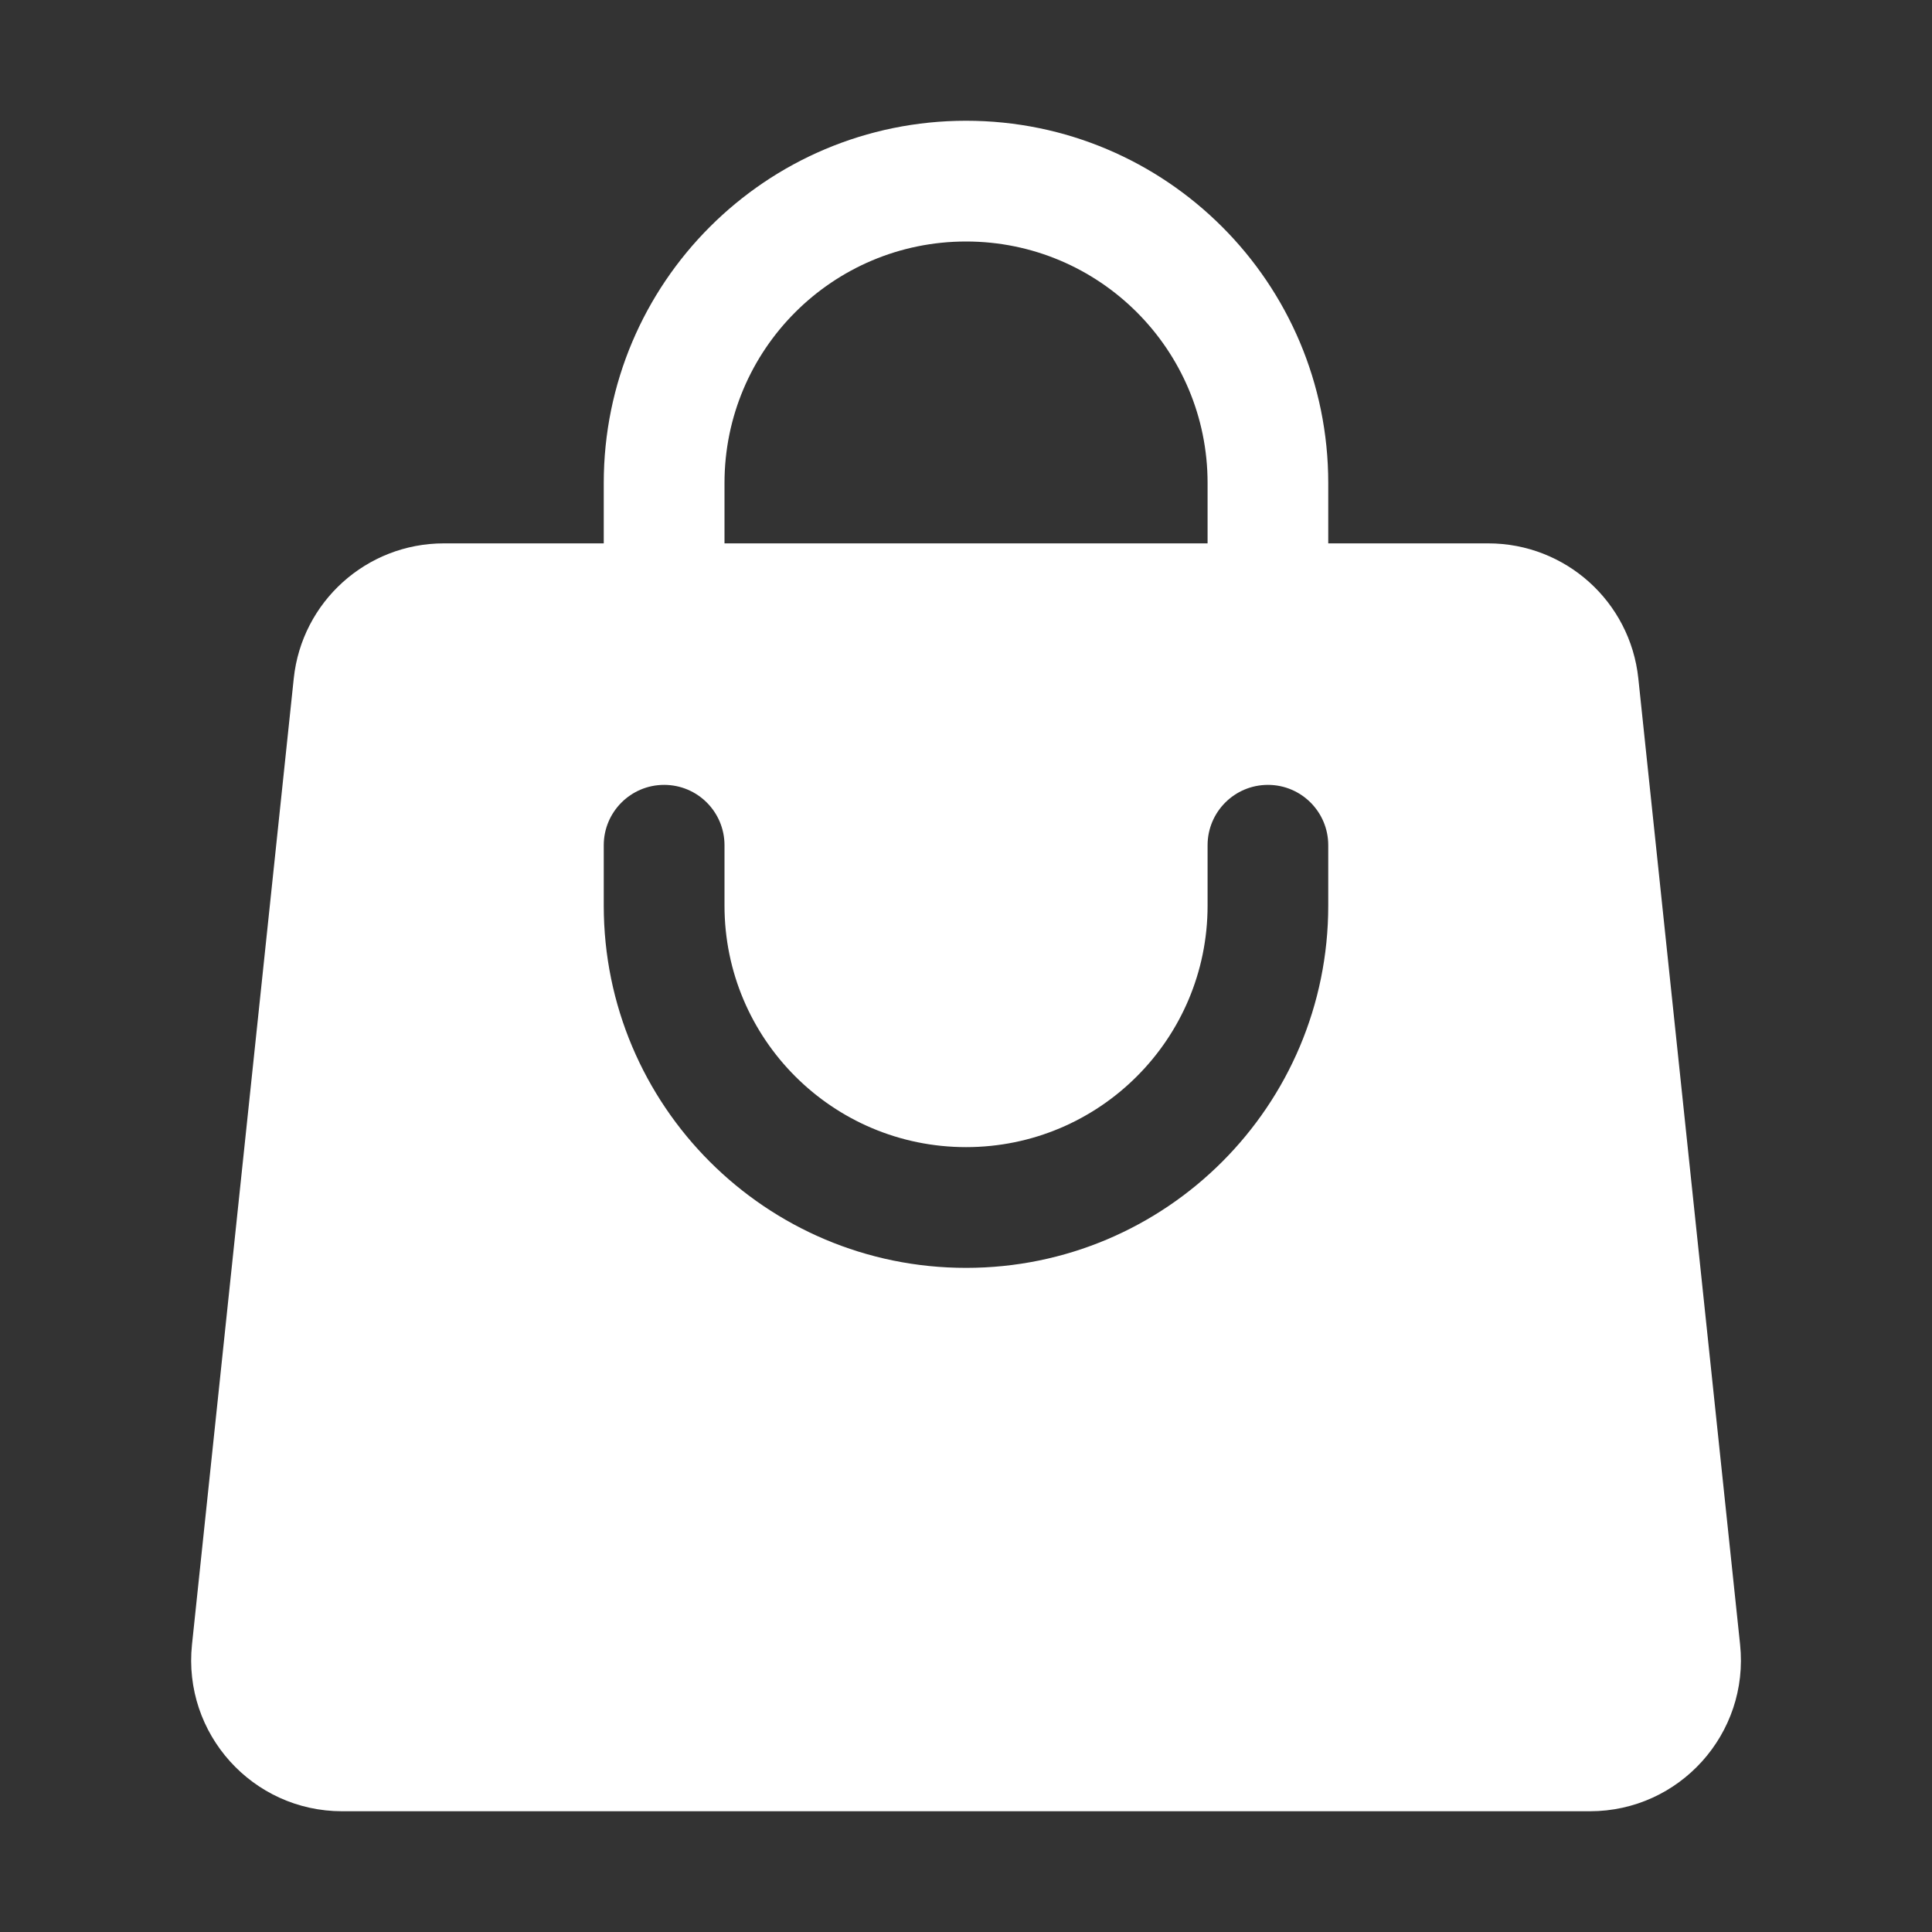 <svg width="24" height="24" viewBox="0 0 24 24" fill="none" xmlns="http://www.w3.org/2000/svg">
<rect x="0" y="0" width="24" height="24" fill="#333333" stroke="none"/>
<path fill-rule="evenodd" clip-rule="evenodd" d="M7.5 6V6.75H5.513C4.554 6.75 3.749 7.474 3.649 8.429L2.385 20.429C2.269 21.536 3.137 22.5 4.25 22.5H19.751C20.864 22.5 21.732 21.536 21.616 20.429L20.352 8.429C20.252 7.474 19.447 6.75 18.488 6.75H16.5V6C16.5 3.515 14.486 1.5 12.001 1.5C9.515 1.5 7.5 3.515 7.5 6ZM12.001 3C10.344 3 9 4.343 9 6V6.75H15.001V6C15.001 4.343 13.657 3 12.001 3ZM9 11.25C9 12.907 10.344 14.25 12.001 14.25C13.657 14.25 15.001 12.907 15.001 11.25V10.5C15.001 10.086 15.336 9.75 15.751 9.75C16.165 9.75 16.5 10.086 16.5 10.5V11.25C16.5 13.735 14.486 15.75 12.001 15.75C9.515 15.75 7.5 13.735 7.5 11.25V10.5C7.5 10.086 7.836 9.75 8.25 9.75C8.665 9.75 9 10.086 9 10.5V11.25Z" fill="white"/>
</svg>
